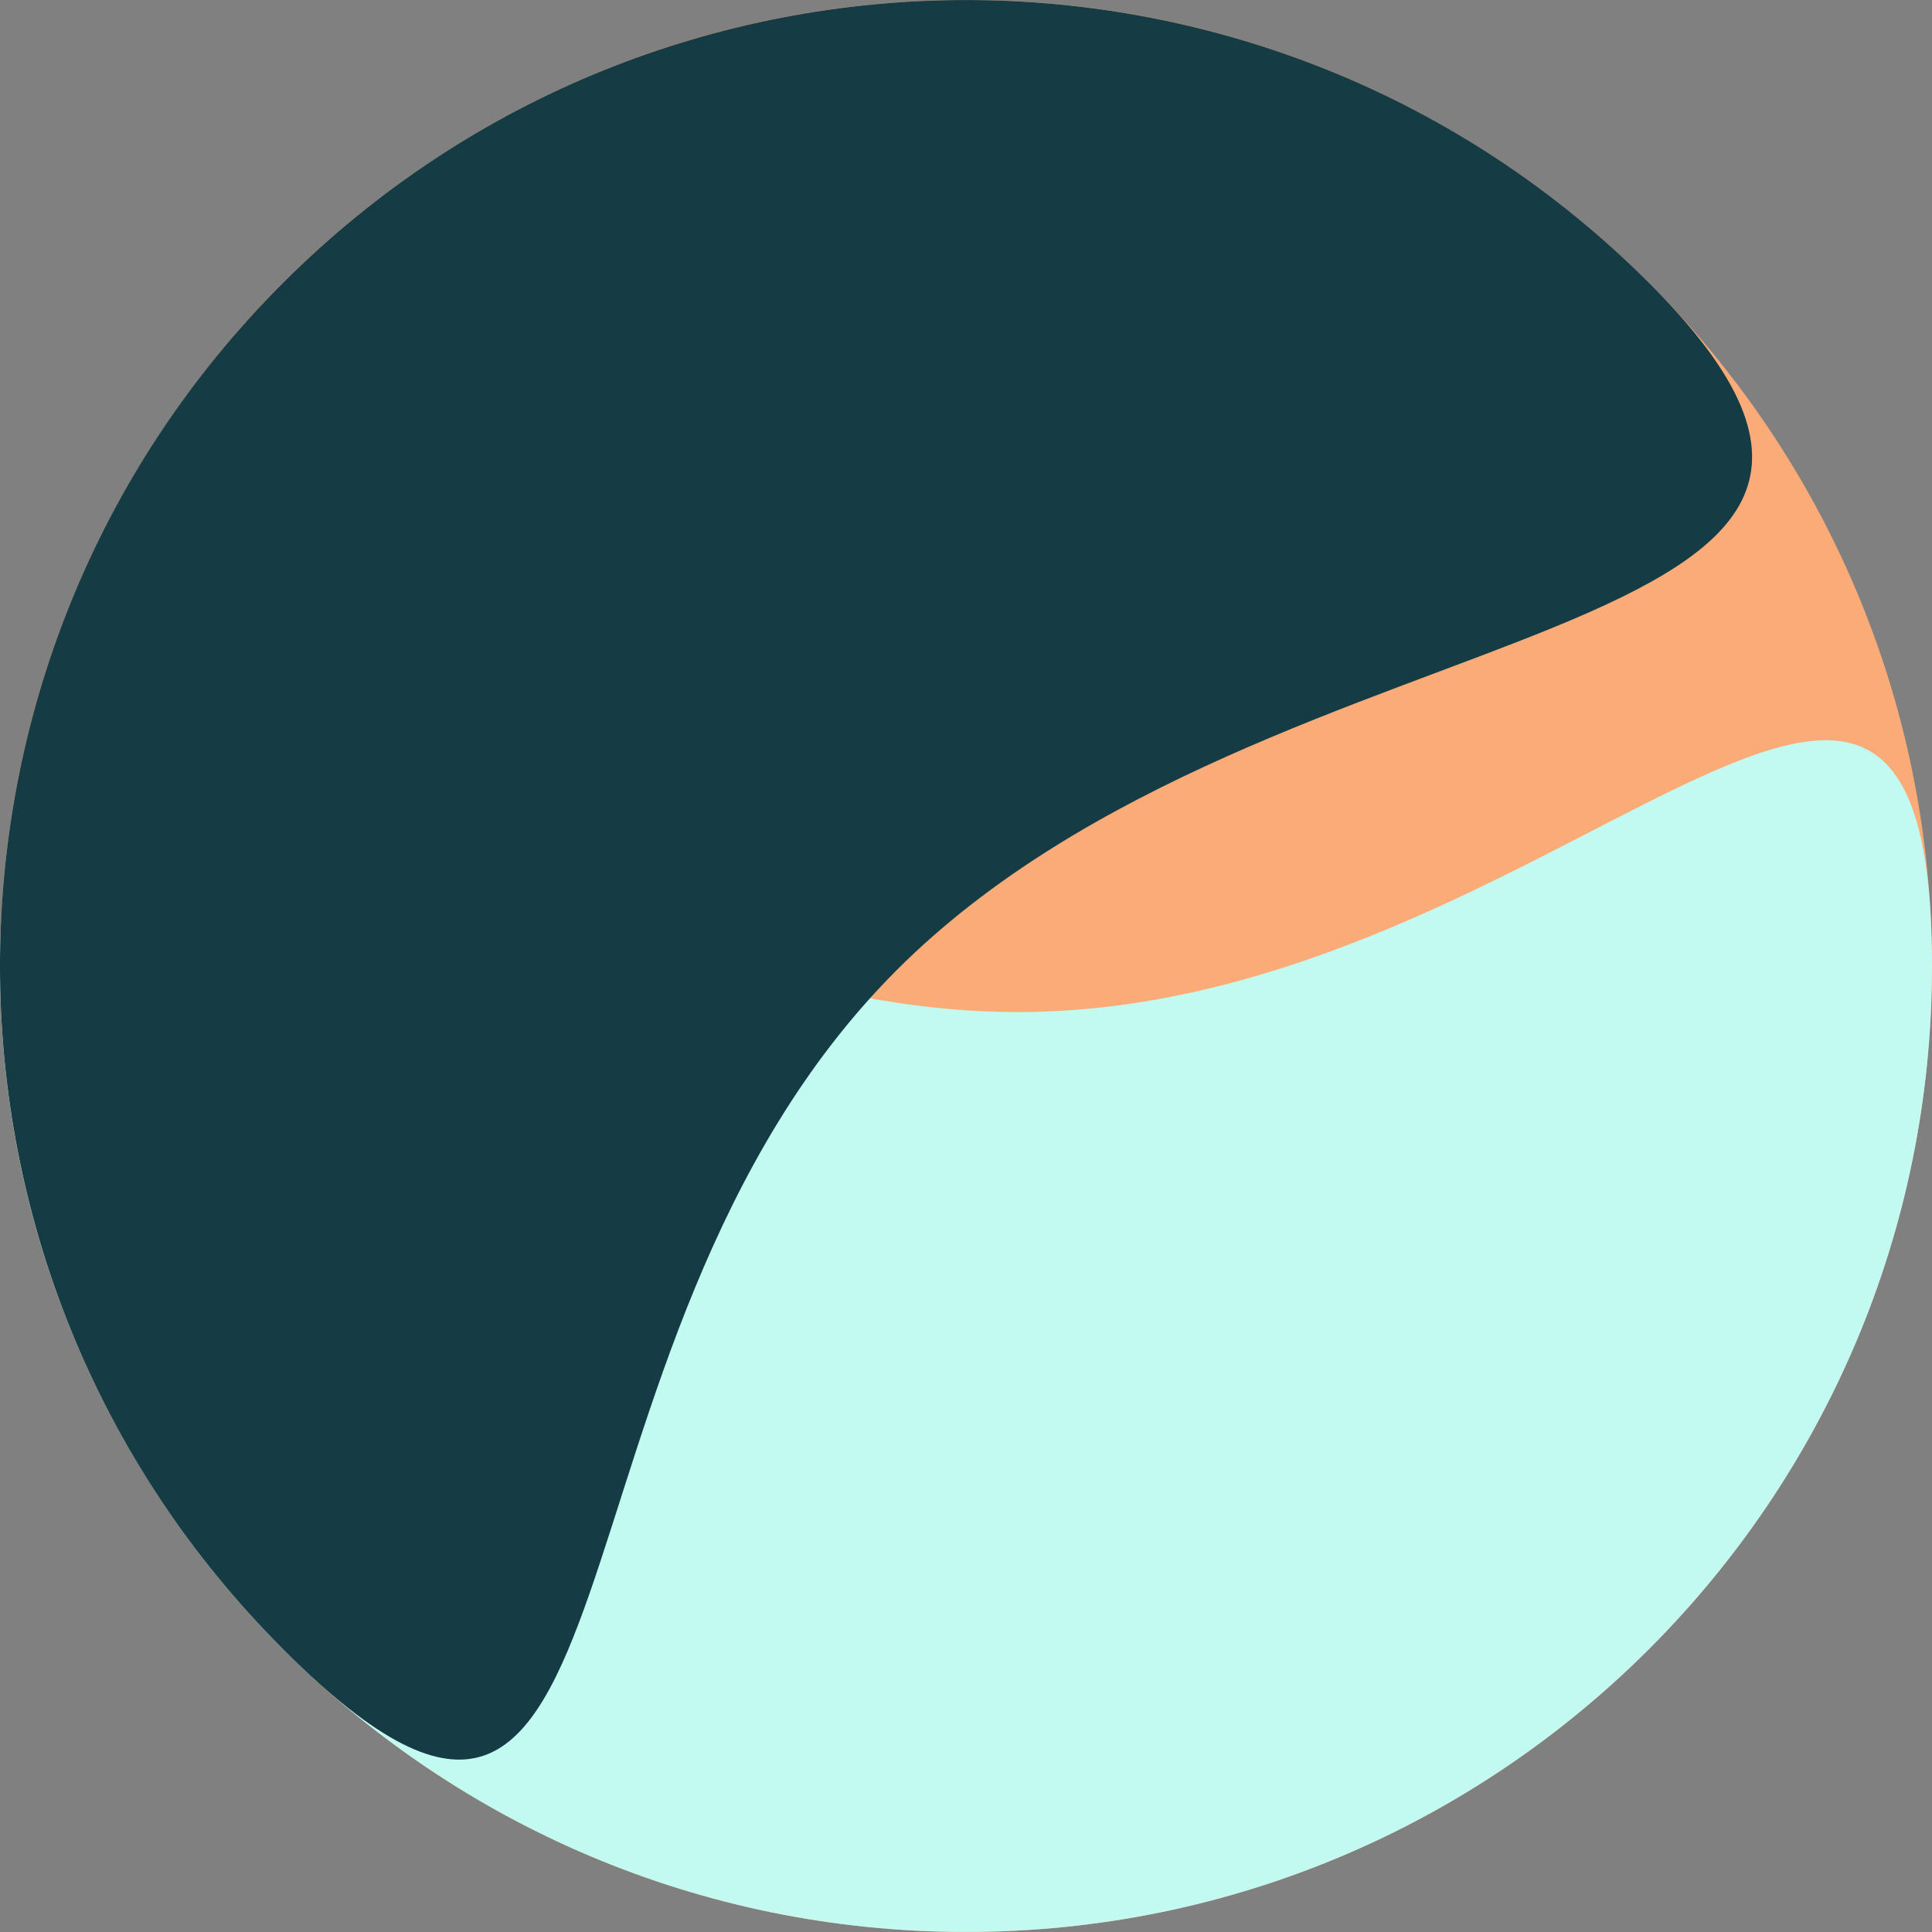 <svg width="40" height="40" viewBox="0 0 40 40" fill="none" xmlns="http://www.w3.org/2000/svg">
<rect x="0" y="0" width="40" height="40" fill="#808080" stroke="none"/>
<g clip-path="url(#clip0_51_275)">
<path d="M20 39.999C31.045 39.999 39.999 31.045 39.999 20C39.999 8.954 31.045 0 20 0C8.954 0 0 8.954 0 20C0 31.045 8.954 39.999 20 39.999Z" fill="#FAAB78"/>
<path d="M40 20C40 31.046 31.046 39.999 20 39.999C8.955 39.999 0 31.046 0 20C0 8.954 10.024 20.954 21.07 20.954C32.116 20.954 40 8.954 40 20Z" fill="#C2FAF1"/>
<path d="M5.858 34.142C-1.953 26.332 -1.953 13.668 5.858 5.858C13.668 -1.952 26.332 -1.952 34.142 5.858C41.952 13.669 26.379 12.271 18.568 20.082C10.758 27.893 13.668 41.953 5.858 34.143V34.142Z" fill="#153C44"/>
</g>
<defs>
<clipPath id="clip0_51_275">
<rect width="40" height="40" fill="white"/>
</clipPath>
</defs>
</svg>
